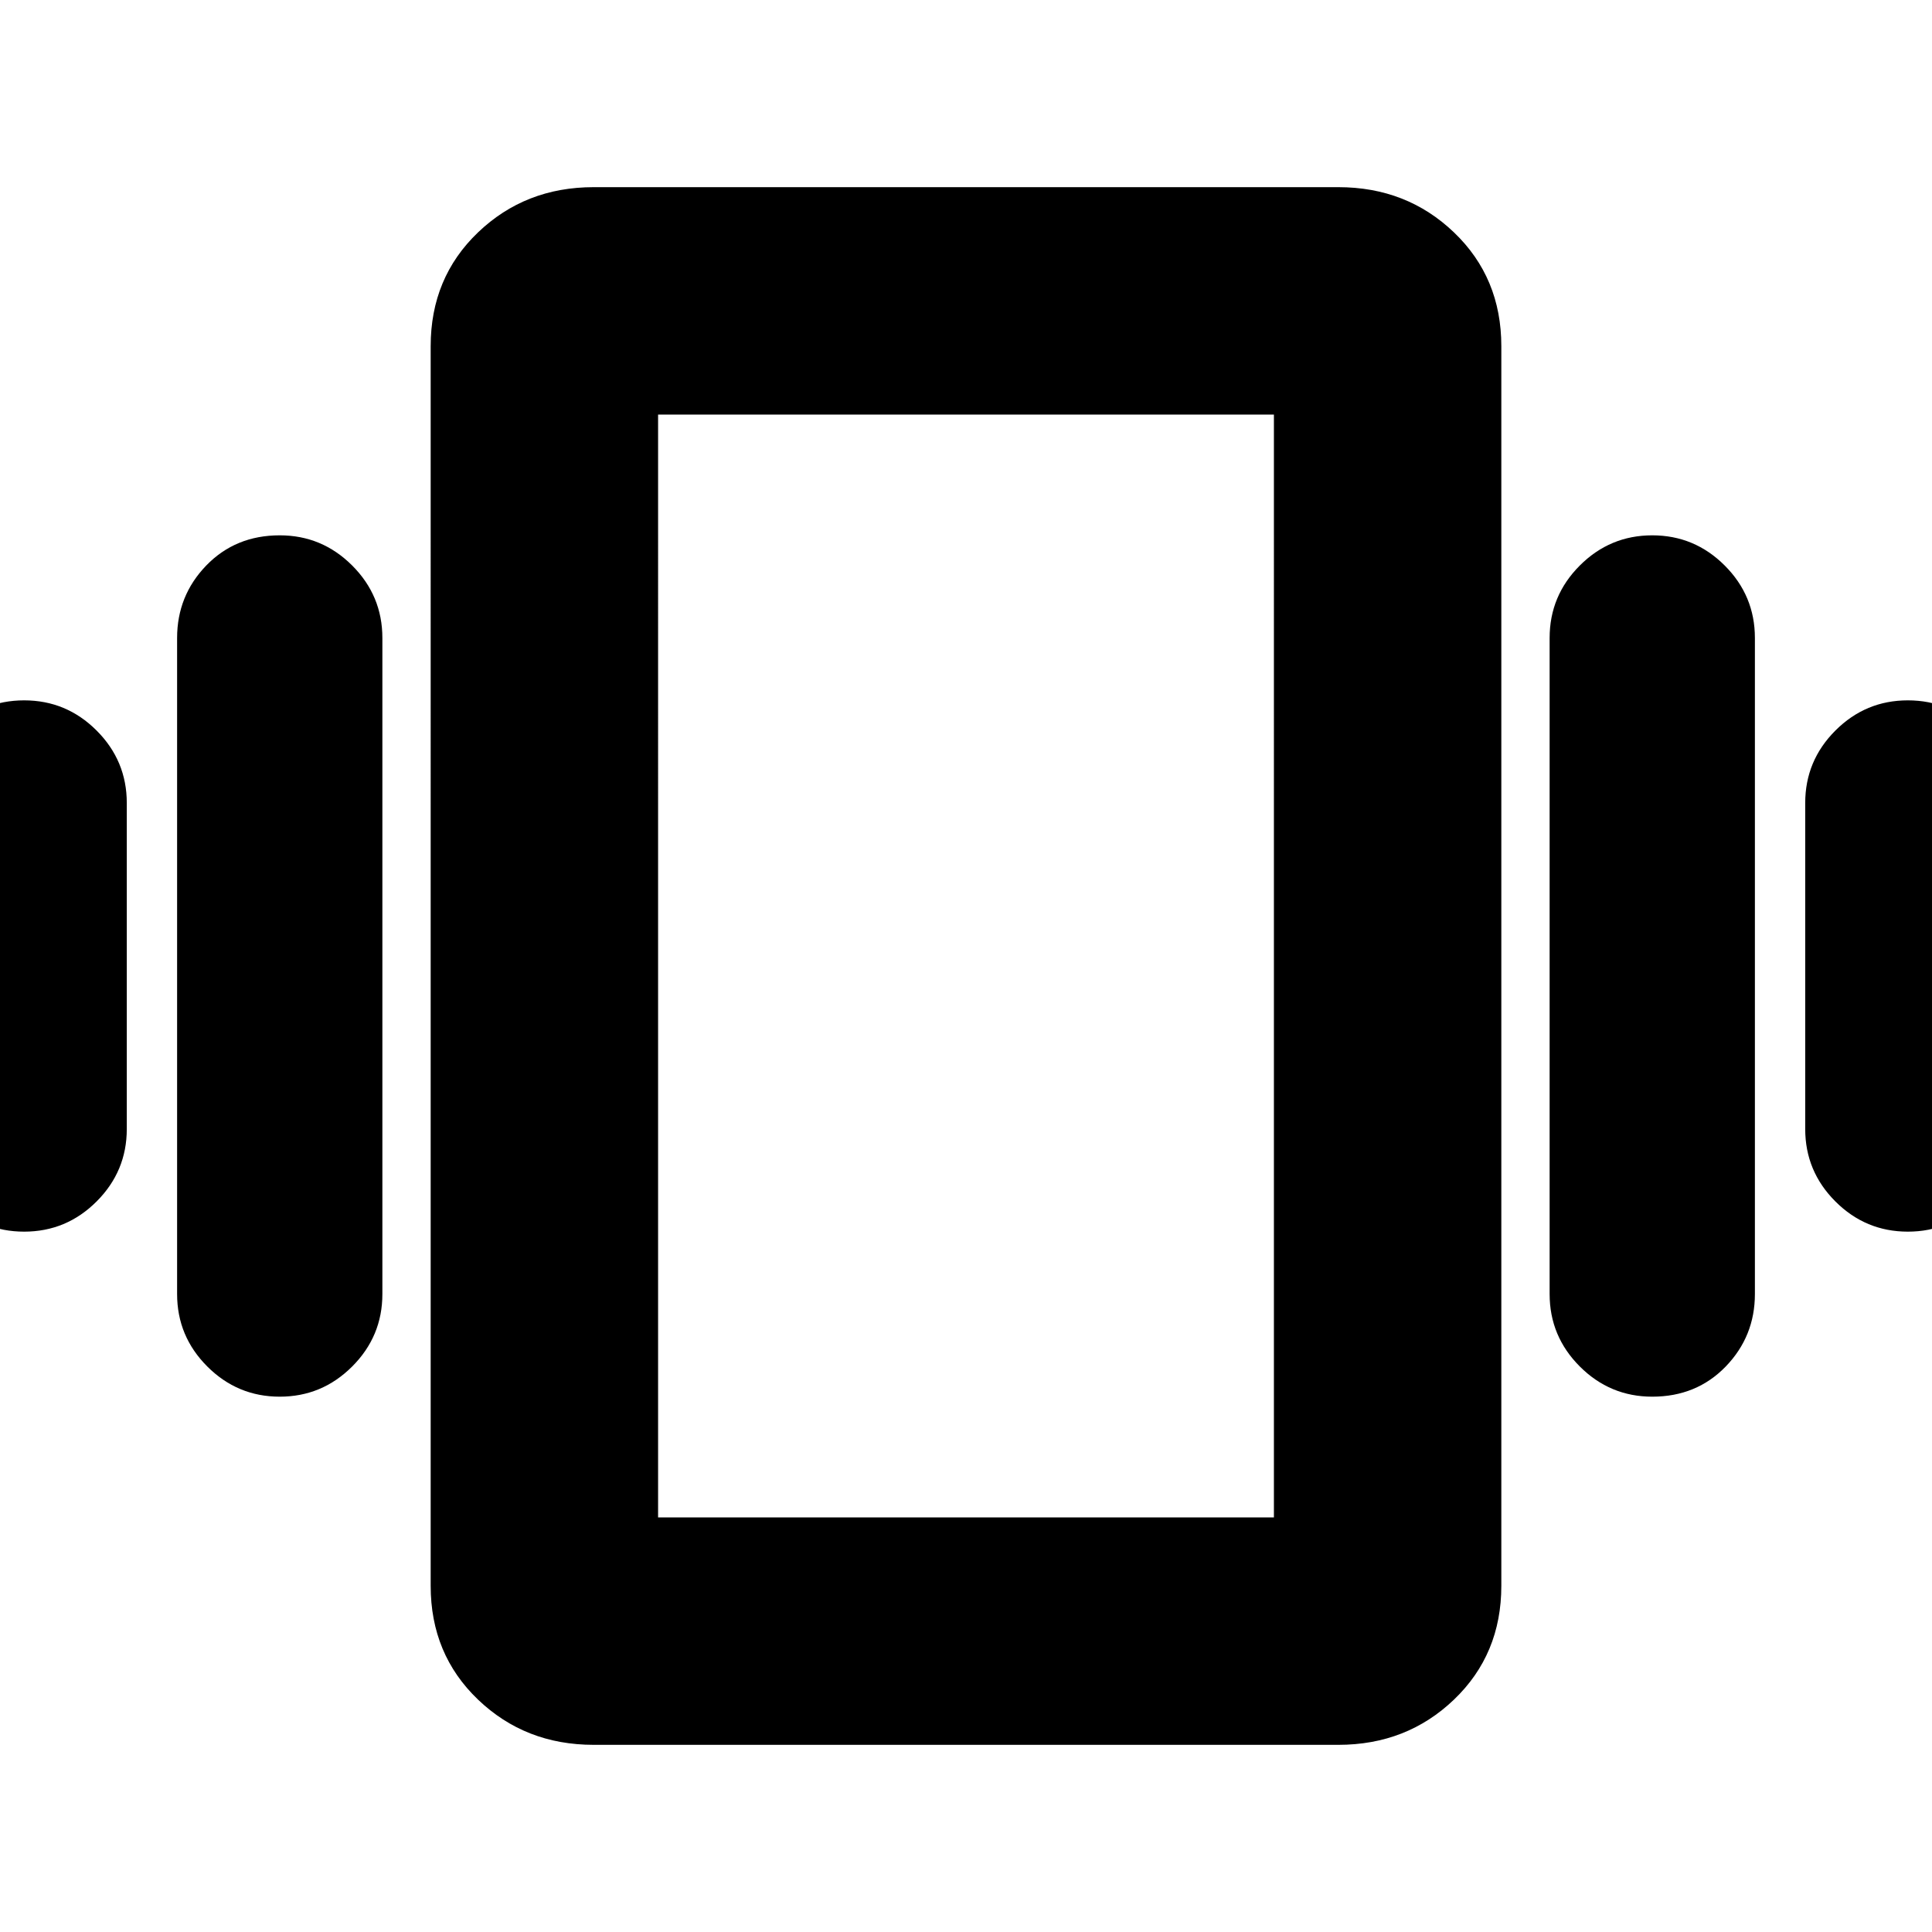 <svg xmlns="http://www.w3.org/2000/svg" height="24" width="24"><path d="M.3 15.3q-.525 0-.9-.375t-.375-.9v-4.05q0-.525.375-.9T.3 8.7q.525 0 .9.375t.375.9v4.05q0 .525-.375.9t-.9.375Zm3.175 2.05q-.525 0-.9-.375t-.375-.9v-8.15q0-.525.362-.9.363-.375.913-.375.525 0 .9.375t.375.9v8.15q0 .525-.375.9t-.9.375ZM23.7 15.3q-.525 0-.9-.375t-.375-.9v-4.05q0-.525.375-.9t.9-.375q.525 0 .9.375t.375.9v4.05q0 .525-.375.9t-.9.375Zm-3.175 2.05q-.525 0-.9-.375t-.375-.9v-8.15q0-.525.375-.9t.9-.375q.525 0 .9.375t.375.9v8.15q0 .525-.362.9-.363.375-.913.375Zm-13.15 4.325q-.85 0-1.437-.562-.588-.563-.588-1.413V4.3q0-.85.588-1.413.587-.562 1.437-.562h9.25q.85 0 1.437.562.588.563.588 1.413v15.4q0 .85-.588 1.413-.587.562-1.437.562Zm.8-2.825h7.65V5.15h-7.65Zm0-13.7v13.7Z"/></svg>